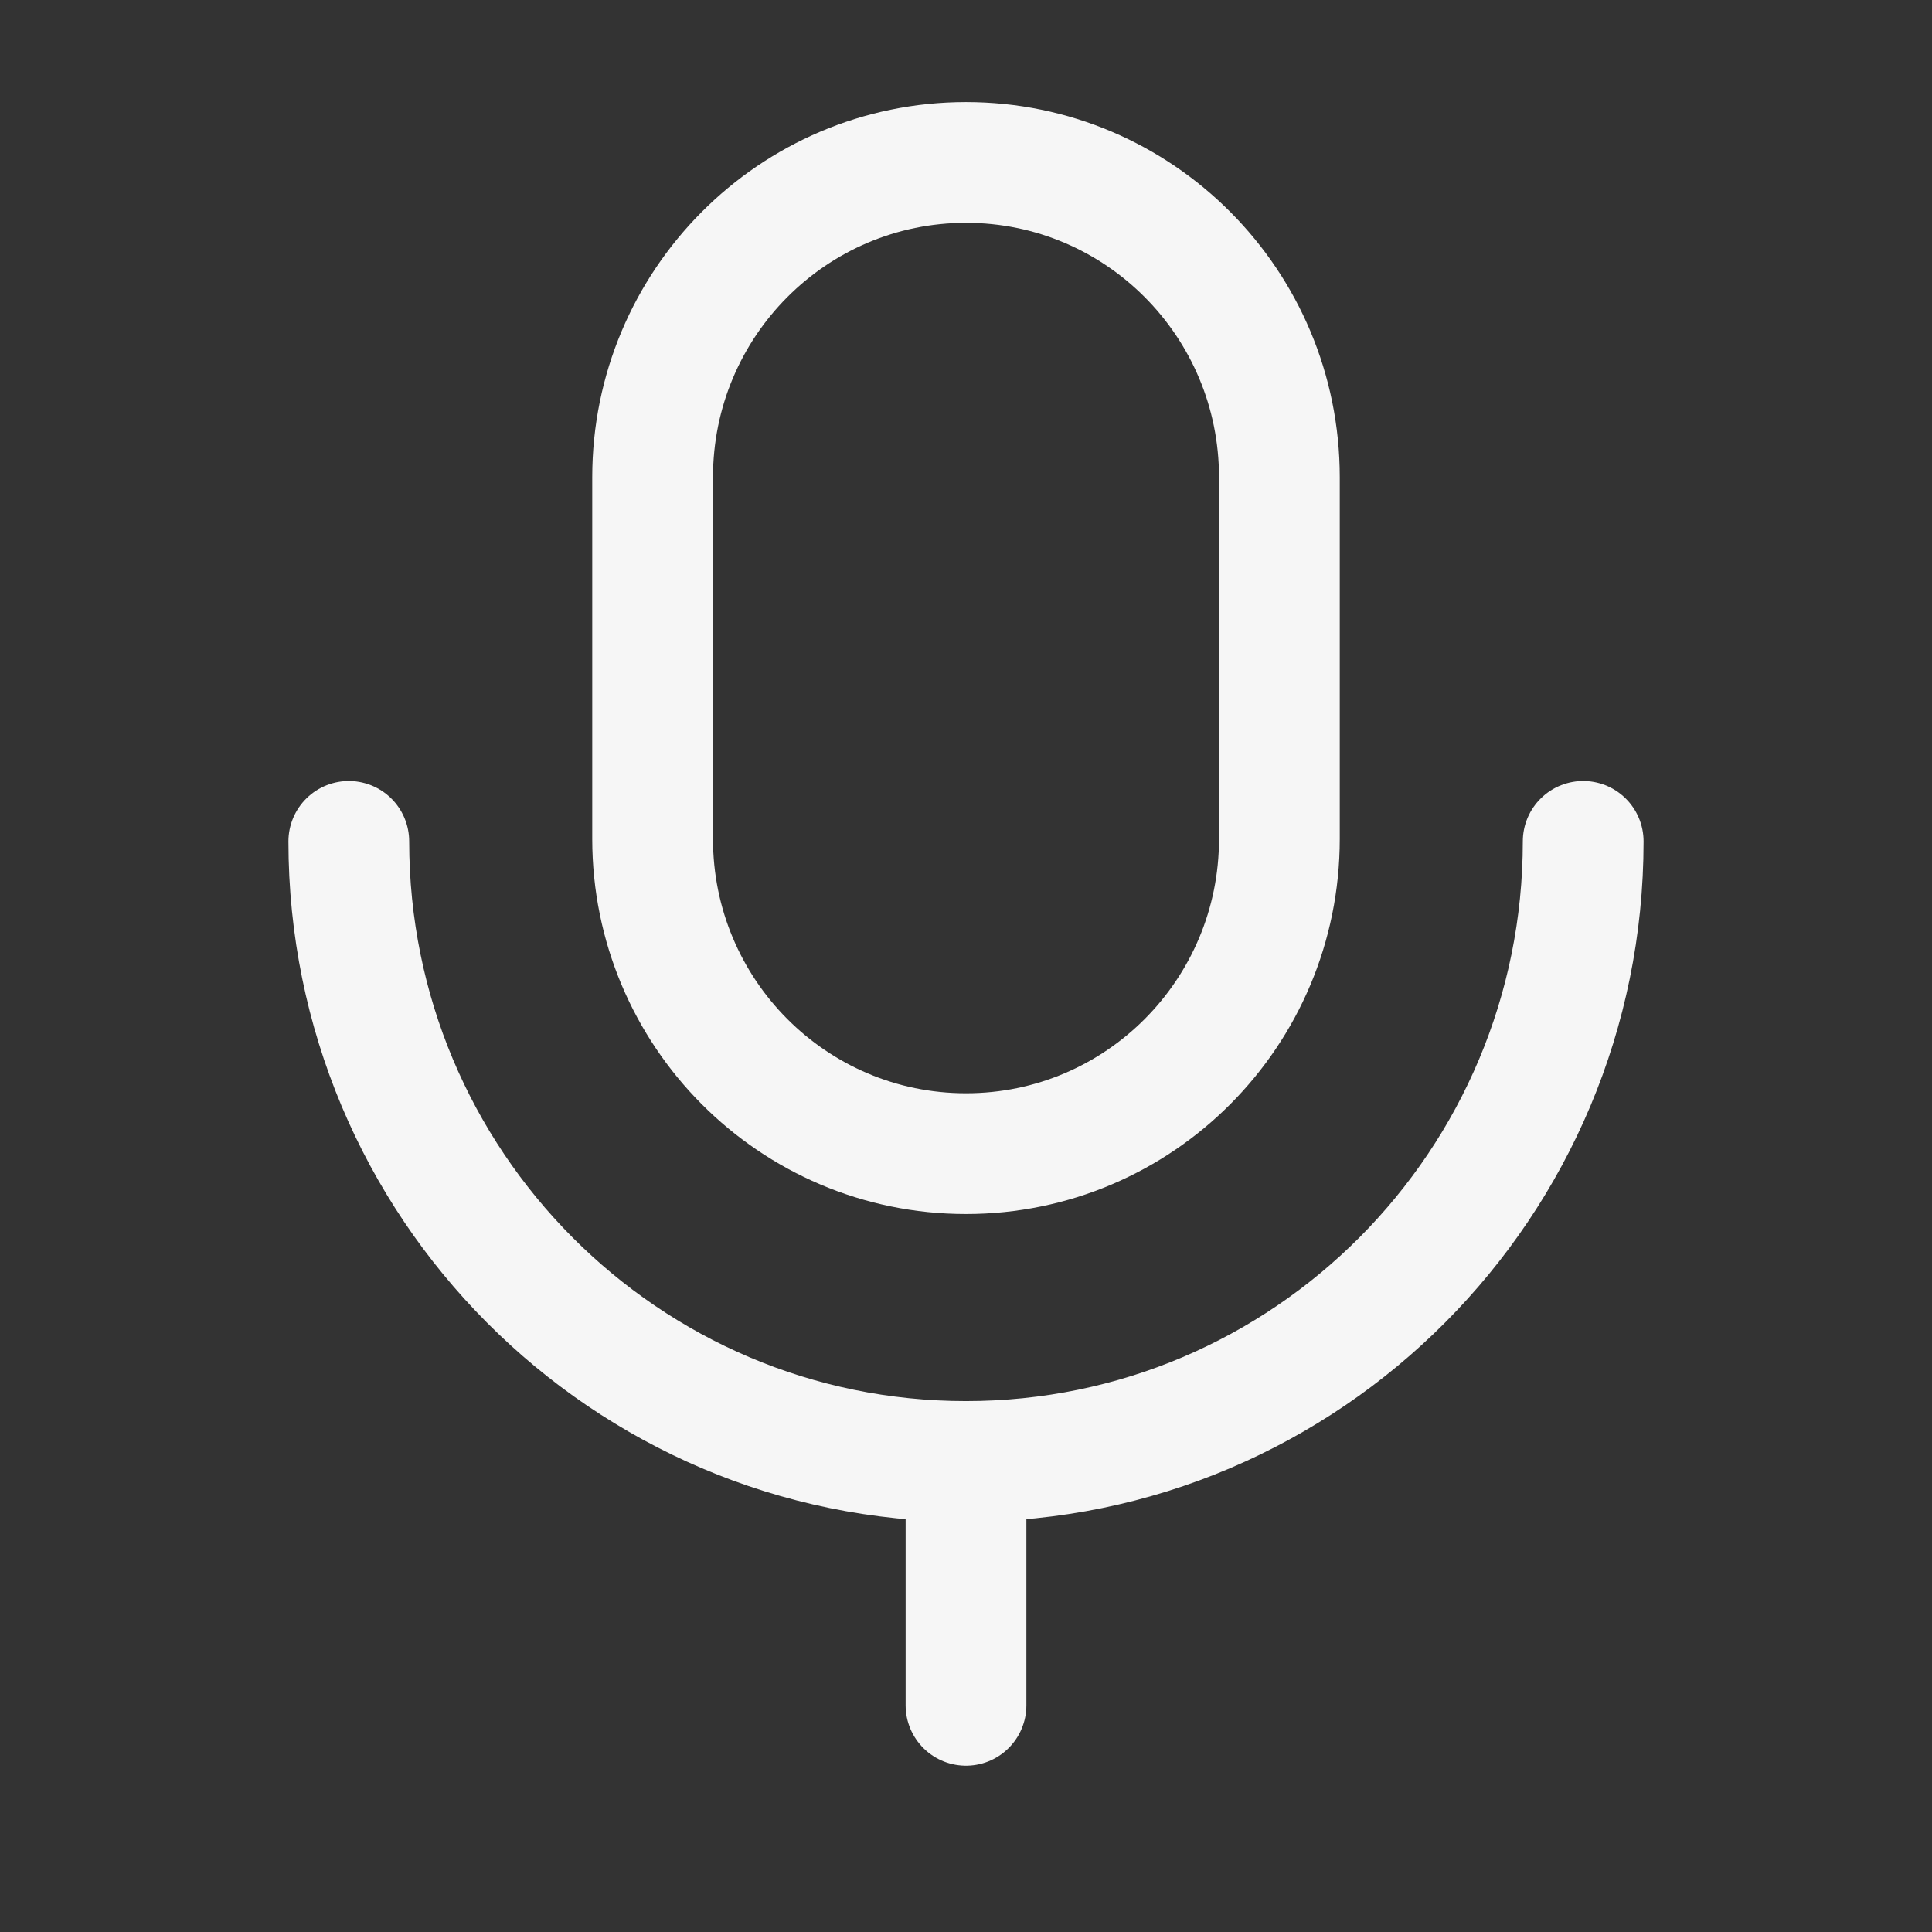 <svg width="24" height="24" viewBox="0 0 24 24" fill="none" xmlns="http://www.w3.org/2000/svg">
<rect x="0" y="0" width="24" height="24" fill="#333333" stroke="none"/>
<path d="M12 21.184V18.155" stroke="#F6F6F6" stroke-width="1.5" stroke-linecap="round" stroke-linejoin="round"/>
<path fill-rule="evenodd" clip-rule="evenodd" d="M12 14.331V14.331C9.85 14.331 8.107 12.581 8.107 10.421V5.929C8.107 3.769 9.85 2.018 12 2.018C14.151 2.018 15.893 3.769 15.893 5.929V10.421C15.893 12.581 14.151 14.331 12 14.331Z" stroke="#F6F6F6" stroke-width="1.5" stroke-linecap="round" stroke-linejoin="round"/>
<path d="M19.667 10.452C19.667 14.706 16.235 18.155 11.999 18.155C7.765 18.155 4.333 14.706 4.333 10.452" stroke="#F6F6F6" stroke-width="1.5" stroke-linecap="round" stroke-linejoin="round"/>
</svg>
